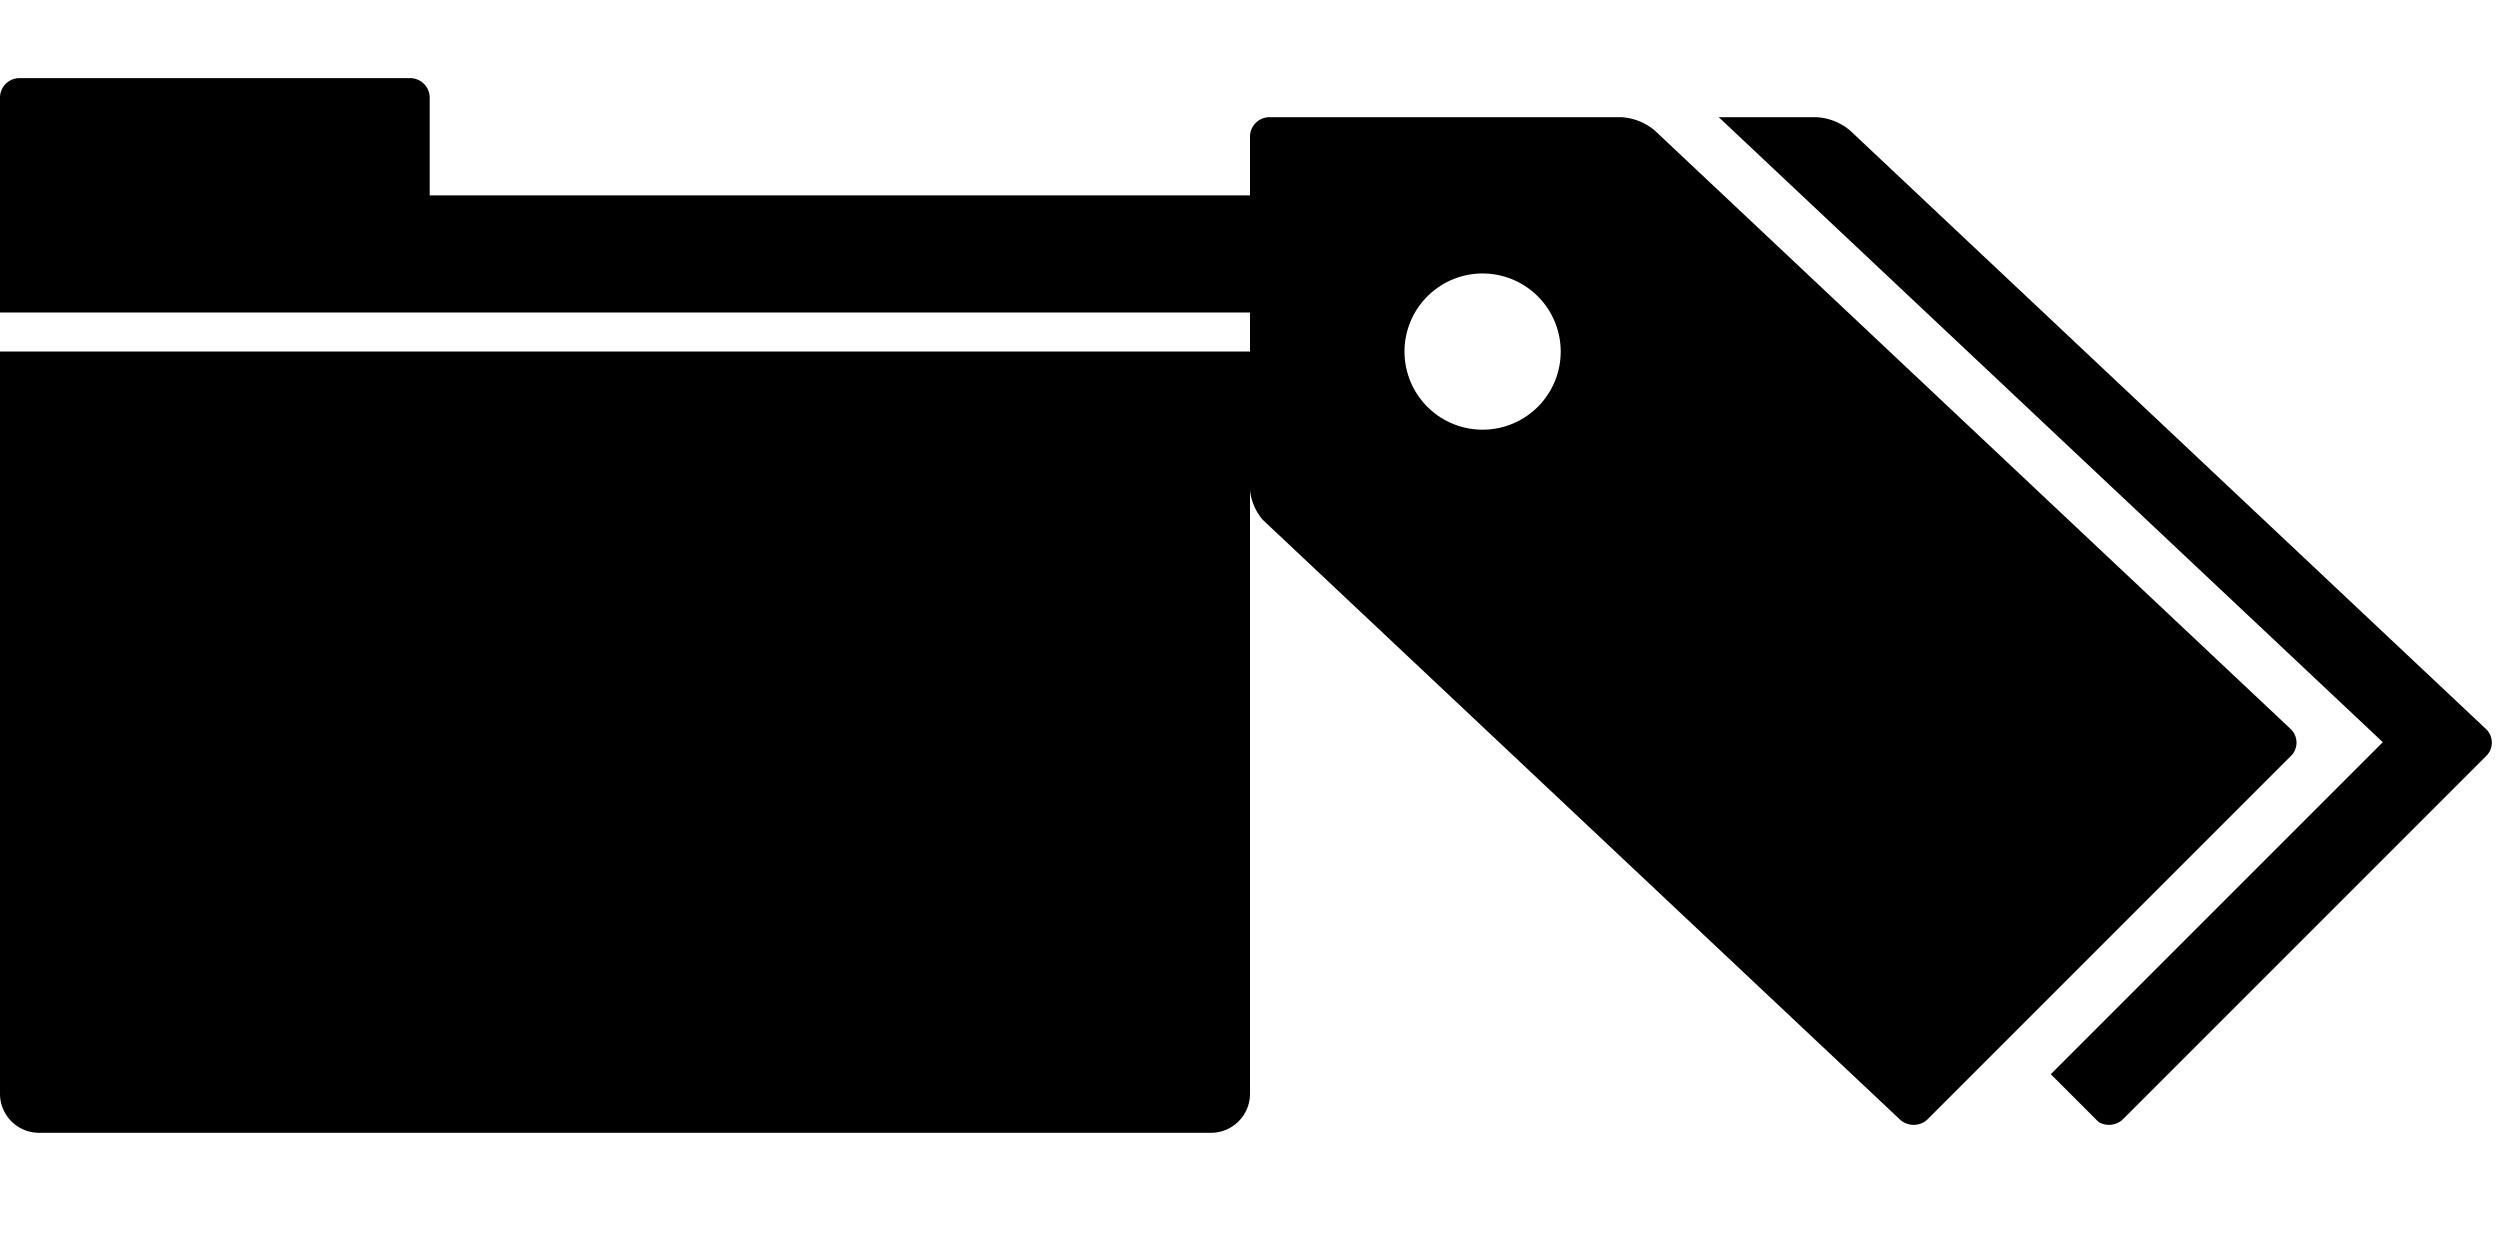 <svg width="64" height="32" viewBox="0 0 64 32" xmlns="http://www.w3.org/2000/svg" xmlns:xlink="http://www.w3.org/1999/xlink"><view id="folder" viewBox="0 0 32 32"/><svg width="32" height="32" data-icon="folder" class="aiconic aiconic-folder aiconic-size-md" viewBox="0 0 32 32" xmlns="http://www.w3.org/2000/svg"><title class="aiconic-metadata">Folder</title><defs><clipPath id="aa"><path d="M0 7h32v20H0z"/></clipPath></defs><g class="aiconic-container" data-width="32" data-height="27" transform="translate(0 2)"><path d="M.5 5h10a.5.5 0 0 0 .5-.5v-4a.5.5 0 0 0-.5-.5H.5a.5.5 0 0 0-.5.5v4a.5.5 0 0 0 .5.5z" class="aiconic-folder-top aiconic-folder-top-tag aiconic-property-fill"/><path class="aiconic-folder-top aiconic-property-fill" d="M0 3.002h32.001V6H0z"/><path clip-path="url(#aa)" d="M31 27H1a1 1 0 0 1-1-1V7a1 1 0 0 1 1-1h30a1 1 0 0 1 1 1v19a1 1 0 0 1-1 1z" class="aiconic-folder-bottom aiconic-property-fill"/></g></svg><view id="tags" viewBox="32 0 32 32"/><svg width="32" height="32" data-icon="tags" class="biconic biconic-tags biconic-size-md" viewBox="0 0 32 32" x="32" xmlns="http://www.w3.org/2000/svg"><title class="biconic-metadata">Tags</title><defs><clipPath id="ba"><path d="M32 16L15 0h-3l17 16-8.5 8.5L22 26z"/></clipPath><clipPath id="bb"><path d="M10 0H0v10l17 16 10-10L10 0zM6 8a2 2 0 1 1-.001-3.999A2 2 0 0 1 6 8z"/></clipPath></defs><g class="biconic-container" data-width="32" data-height="26" transform="translate(0 3)"><path d="M5 .5v9c0 .276.163.653.364.843l16.272 15.315a.52.52 0 0 0 .718-.011l9.293-9.293a.481.481 0 0 0-.011-.696L15.364.343A1.455 1.455 0 0 0 14.5 0h-9a.5.5 0 0 0-.5.5z" clip-path="url(#ba)" class="biconic-tags-back biconic-property-accent biconic-property-fill"/><path d="M9.5 0h-9a.5.5 0 0 0-.5.5v9c0 .276.163.653.364.843l16.272 15.315a.52.52 0 0 0 .718-.011l9.293-9.293a.481.481 0 0 0-.011-.696L10.364.343A1.455 1.455 0 0 0 9.5 0z" clip-path="url(#bb)" class="biconic-tags-front biconic-property-fill"/></g></svg></svg>